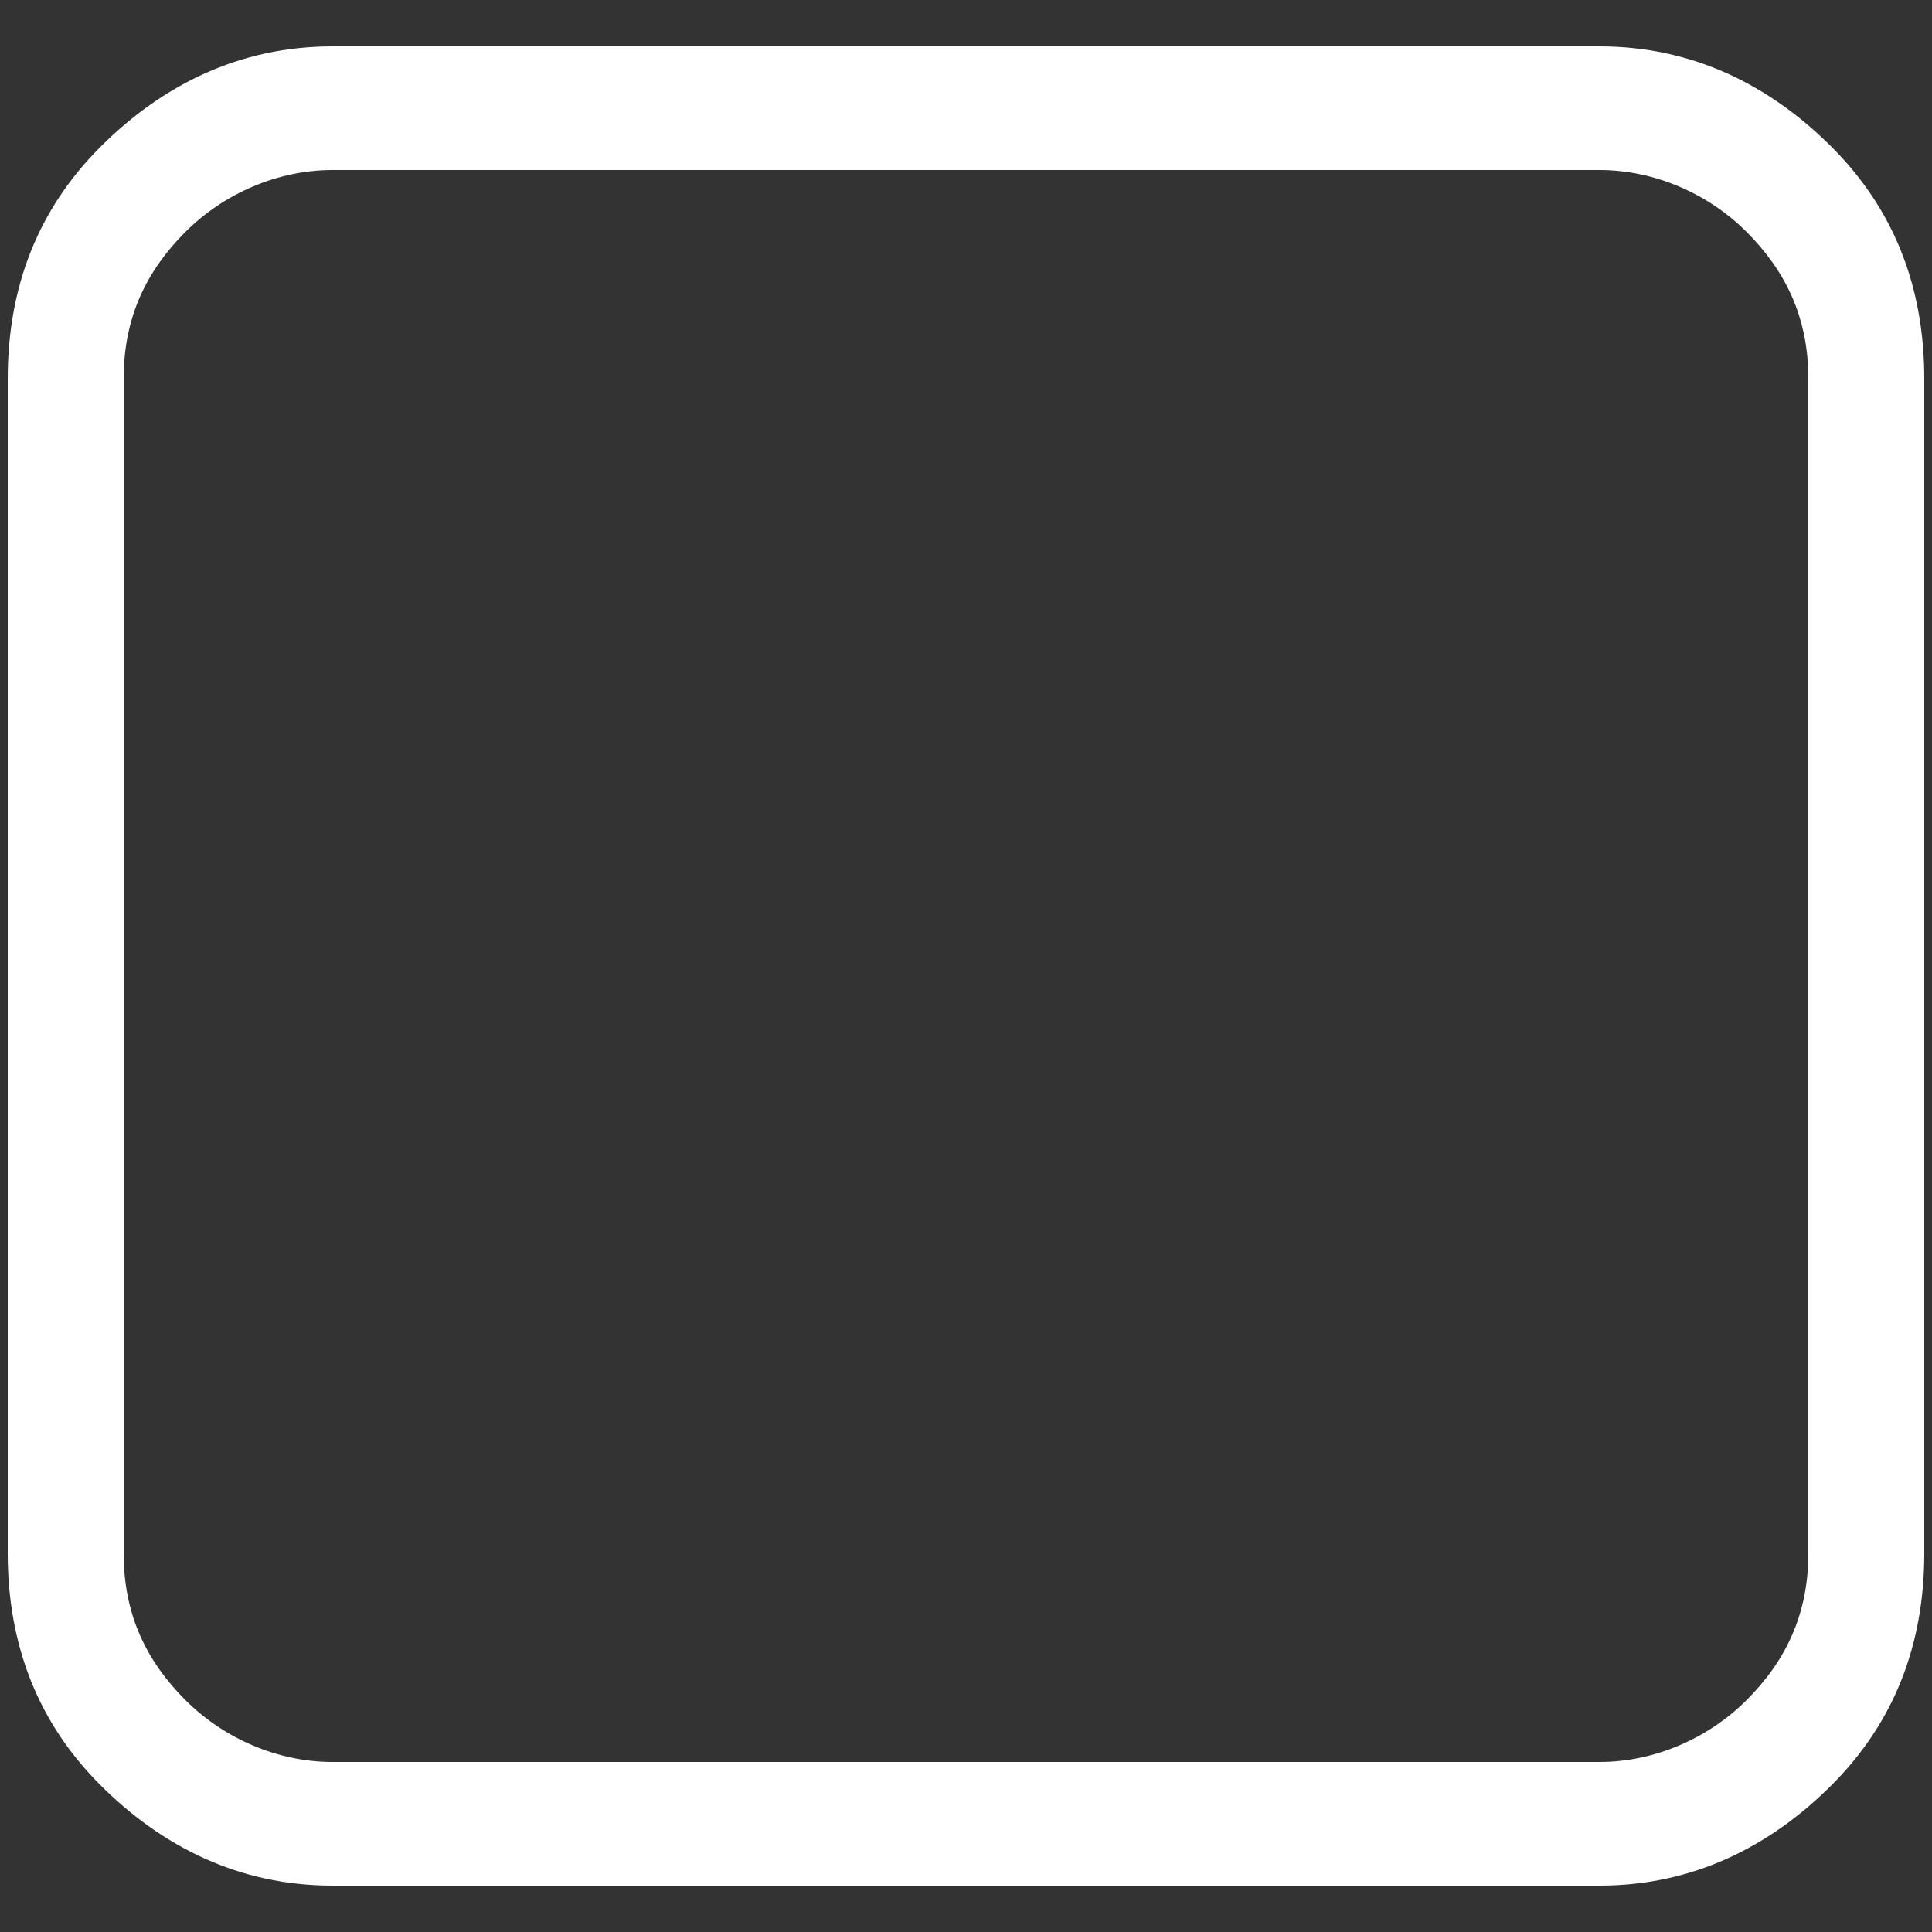 <?xml version="1.0" encoding="UTF-8"?>
<!DOCTYPE svg PUBLIC "-//W3C//DTD SVG 1.1//EN" "http://www.w3.org/Graphics/SVG/1.1/DTD/svg11.dtd">
<!-- Creator: CorelDRAW X8 -->
<svg xmlns="http://www.w3.org/2000/svg" xml:space="preserve" width="250px" height="250px" version="1.1" style="shape-rendering:geometricPrecision; text-rendering:geometricPrecision; image-rendering:optimizeQuality; fill-rule:evenodd; clip-rule:evenodd"
viewBox="0 0 250 250"
 xmlns:xlink="http://www.w3.org/1999/xlink">
 <rect x="0" y="0" width="250" height="250" fill="#333333" stroke="none"/>
 <defs>
  <style type="text/css">
   <![CDATA[
    .fil0 {fill:white;fill-rule:nonzero}
   ]]>
  </style>
 </defs>
 <g id="Layer_x0020_1">
  <path class="fil0" d="M43 6l164 0c12,0 22,5 30,13l0 0c8,8 12,18 12,30l0 152c0,12 -4,22 -12,30 -8,8 -18,13 -30,13l-164 0c-12,0 -22,-5 -30,-13 -8,-8 -12,-18 -12,-30l0 -152c0,-12 4,-22 12,-30l0 0c8,-8 18,-13 30,-13zm164 16l-164 0c-7,0 -14,3 -19,8l0 0c-5,5 -8,11 -8,19l0 152c0,8 3,14 8,19 5,5 12,8 19,8l164 0c7,0 14,-3 19,-8 5,-5 8,-11 8,-19l0 -152c0,-8 -3,-14 -8,-19l0 0c-5,-5 -12,-8 -19,-8z"/>
 </g>
</svg>
